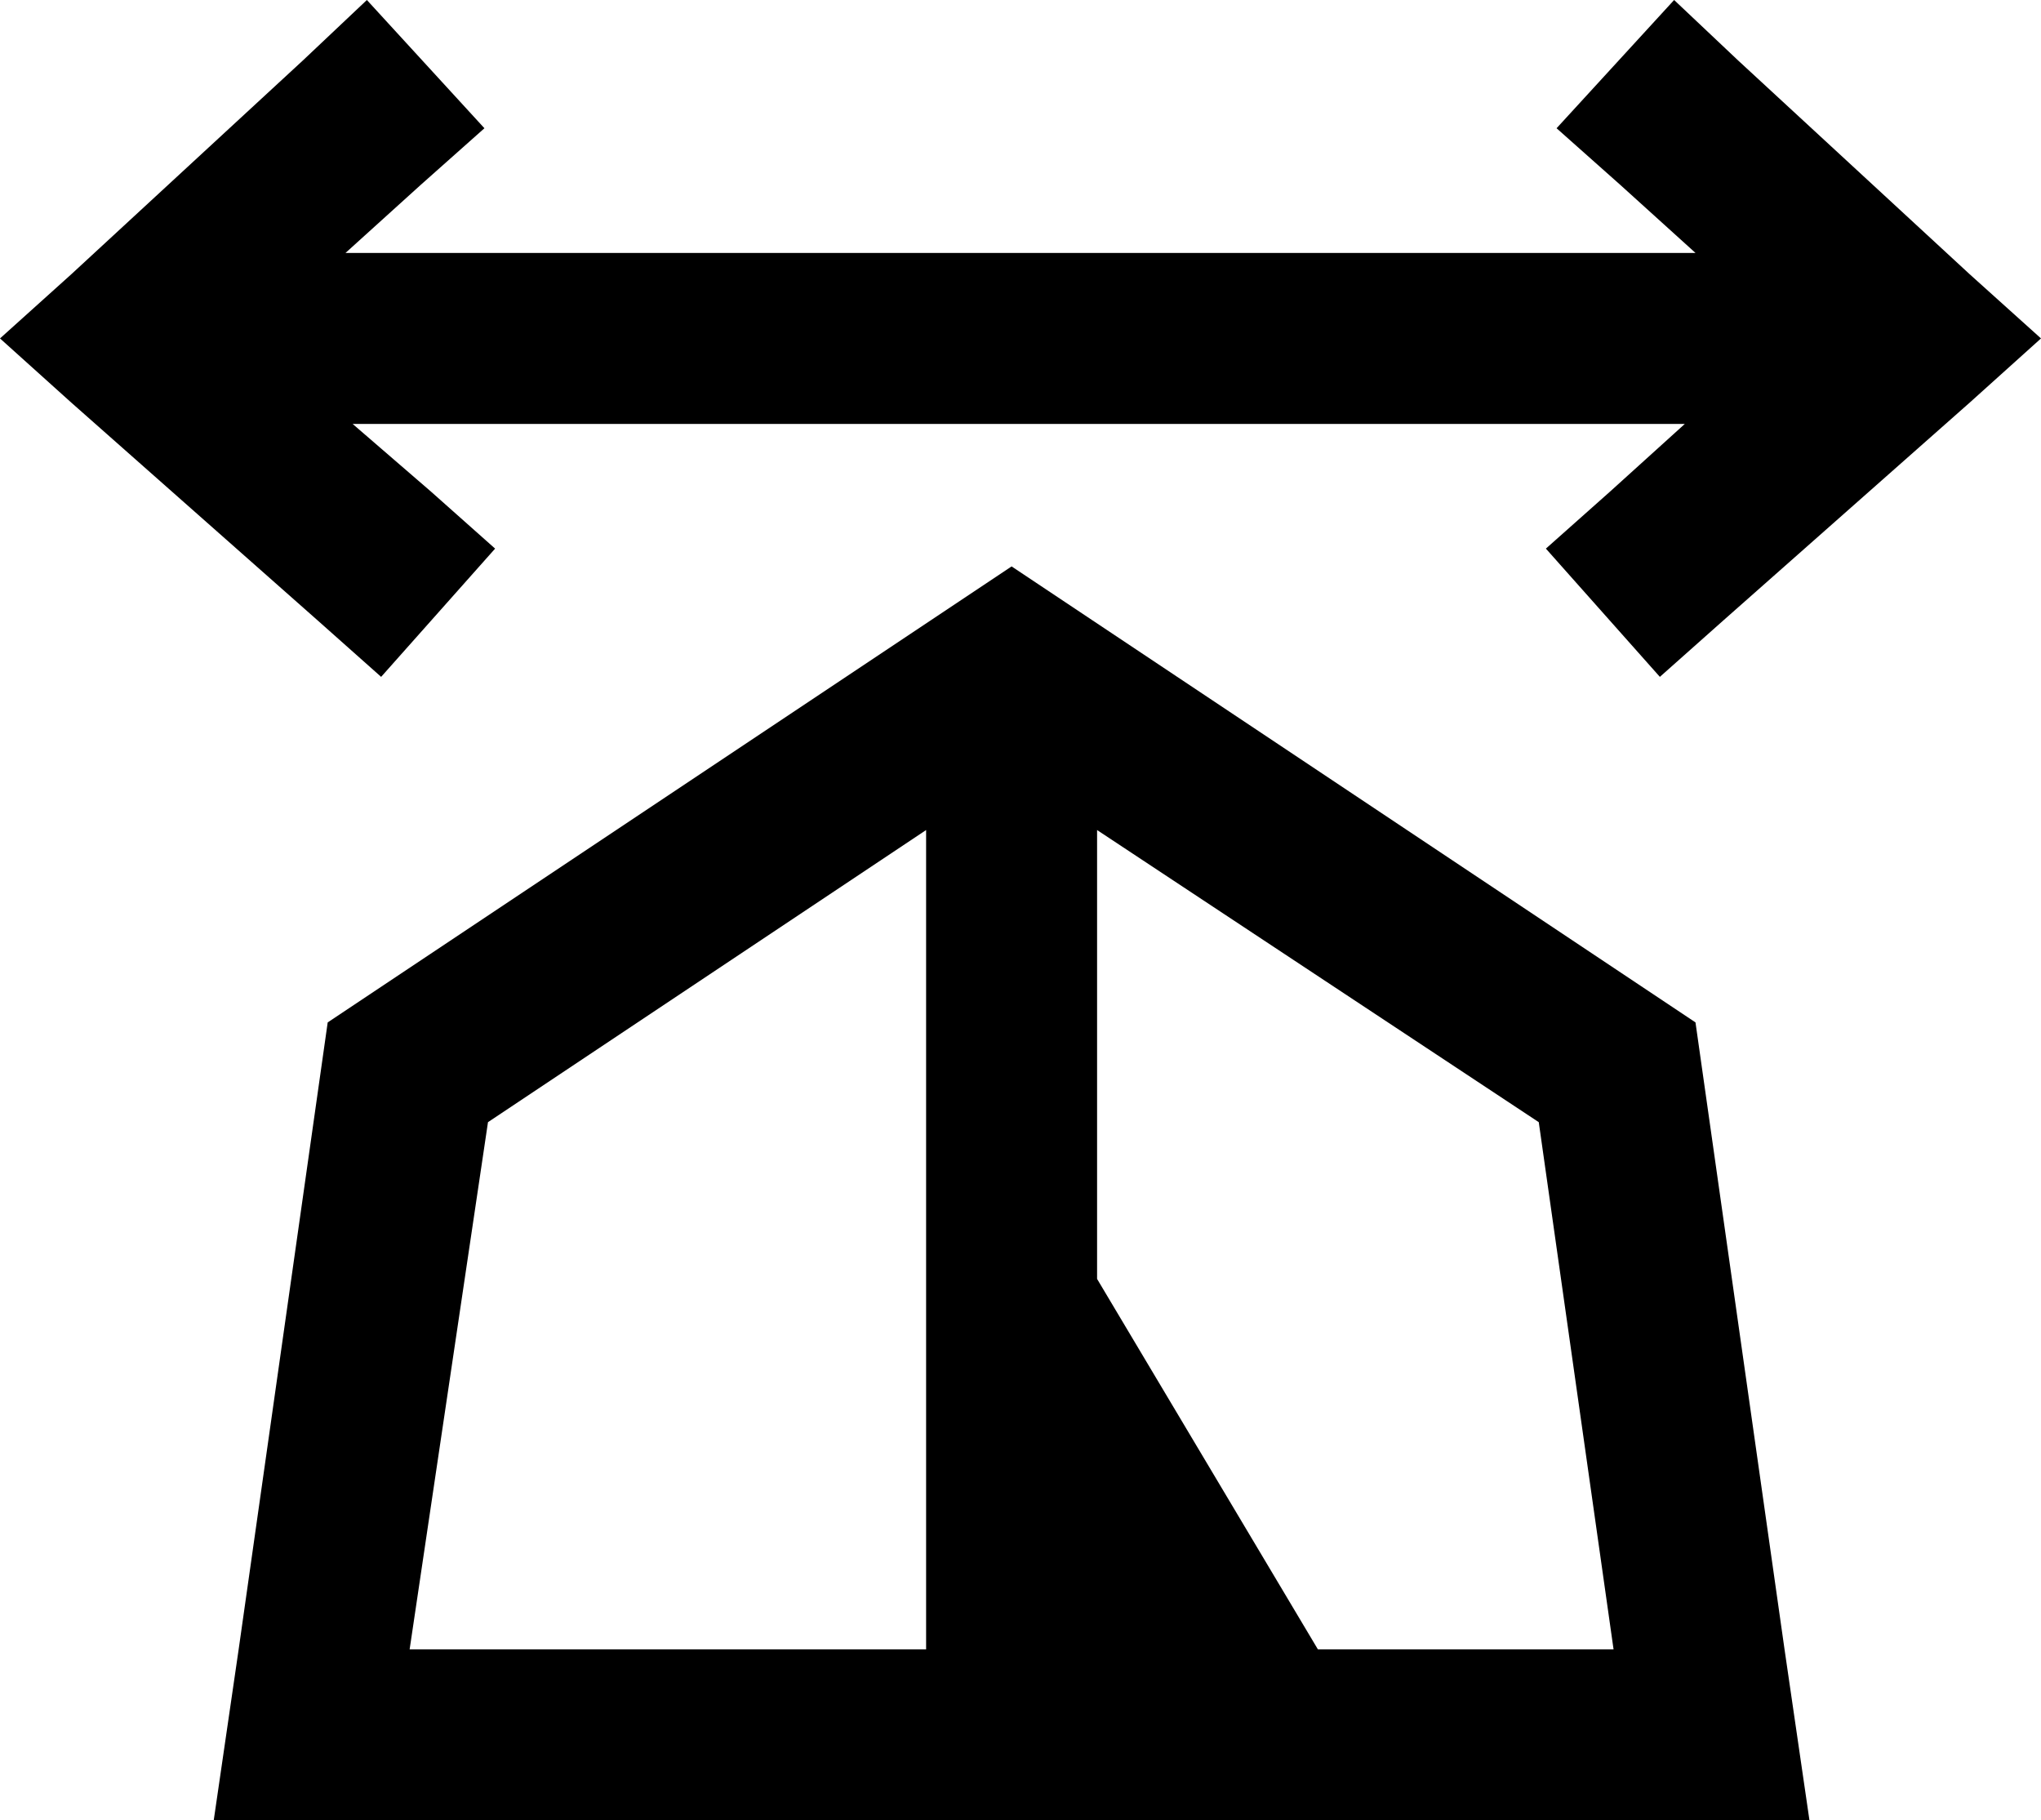 <svg viewBox="0 0 573 511">
  <path
    d="M 118 52 L 97 71 L 476 71 L 455 52 L 437 36 L 470 0 L 488 17 L 553 77 L 573 95 L 553 113 L 484 174 L 466 190 L 434 154 L 452 138 L 473 119 L 99 119 L 121 138 L 139 154 L 107 190 L 89 174 L 20 113 L 0 95 L 20 77 L 85 17 L 103 0 L 136 36 L 118 52 L 118 52 Z M 109 511 L 60 511 L 67 463 L 92 287 L 284 159 L 476 287 L 501 463 L 508 511 L 460 511 L 109 511 L 109 511 Z M 260 233 L 137 315 L 115 463 L 260 463 L 260 233 L 260 233 Z M 308 233 L 308 359 L 370 463 L 453 463 L 432 315 L 308 233 L 308 233 Z"
  />
</svg>